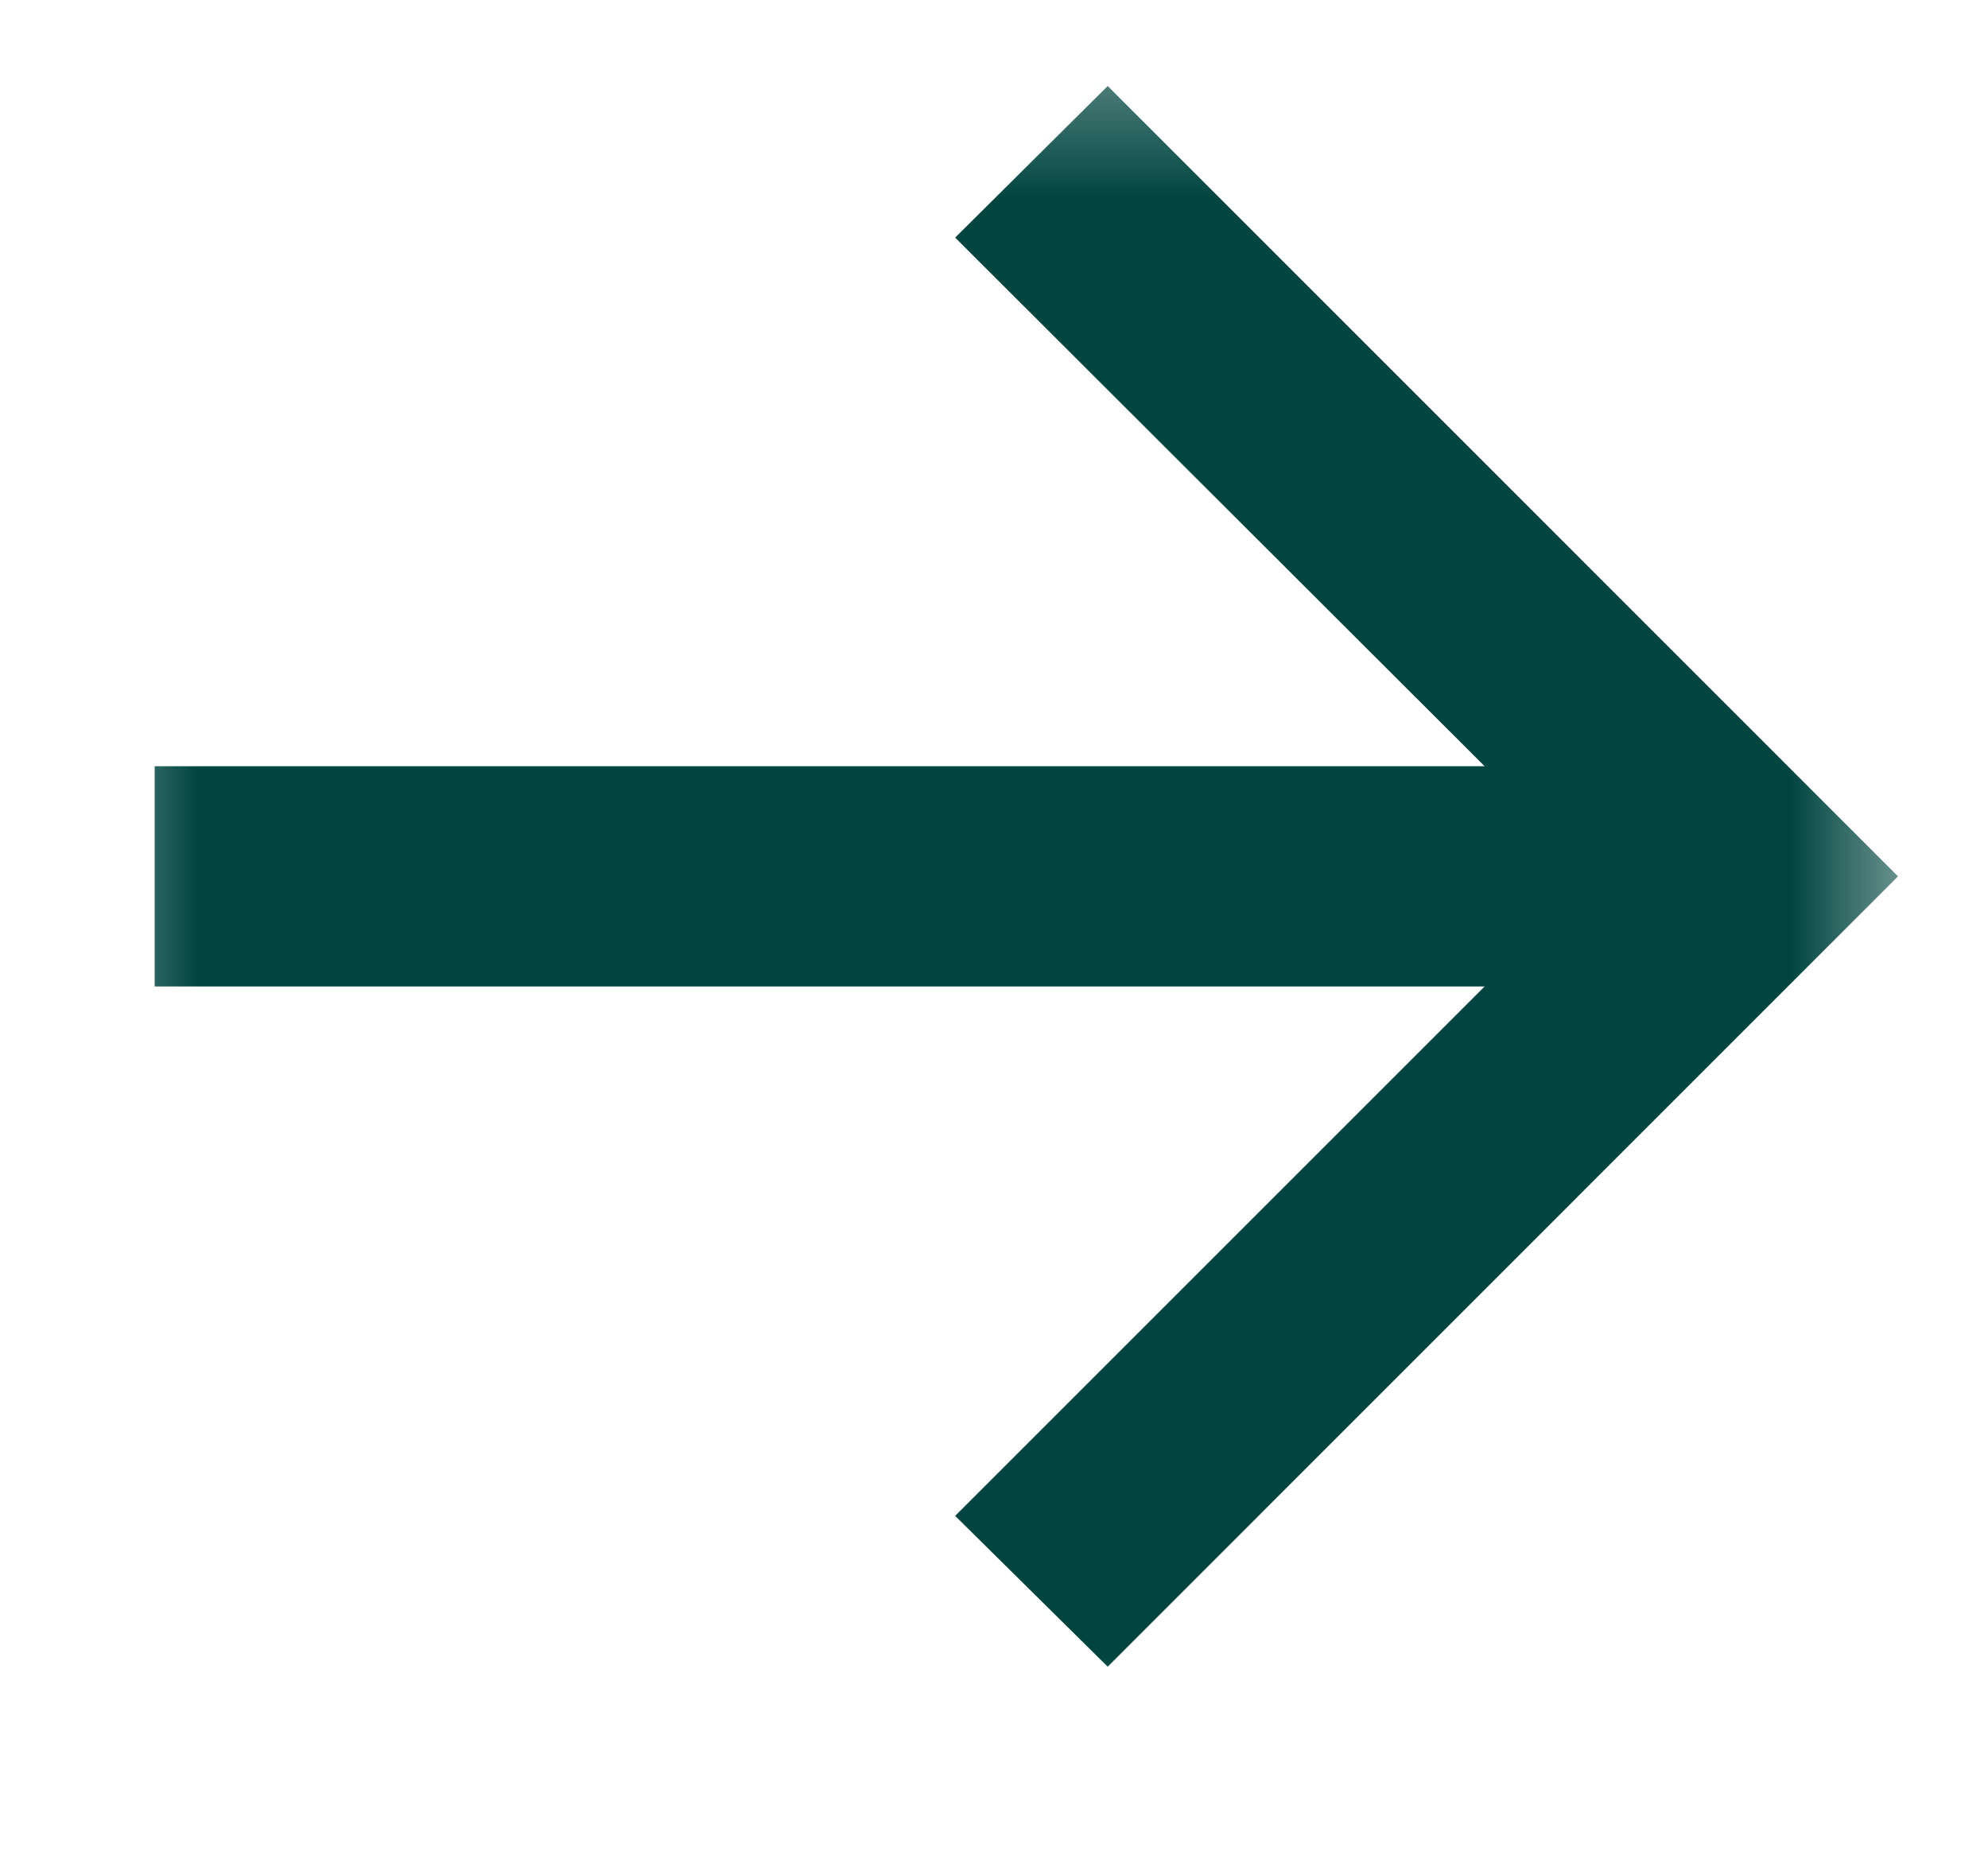 <svg width="15" height="14" viewBox="0 0 15 14" fill="none" xmlns="http://www.w3.org/2000/svg">
<g clip-path="url(#clip0_12_454)">
<mask id="mask0_12_454" style="mask-type:luminance" maskUnits="userSpaceOnUse" x="0" y="0" width="15" height="14">
<path d="M14.504 0.34H0.504V13.34H14.504V0.34Z" fill="white"/>
</mask>
<g mask="url(#mask0_12_454)">
<path d="M8.358 12.577L7.207 11.439L11.202 7.444H1.167V5.782H11.202L7.207 1.793L8.358 0.649L14.321 6.613L8.358 12.577Z" fill="#004540"/>
</g>
</g>
<defs>
<clipPath id="clip0_12_454">
<rect width="14" height="13" fill="white" transform="translate(0.504 0.34)"/>
</clipPath>
</defs>
</svg>
